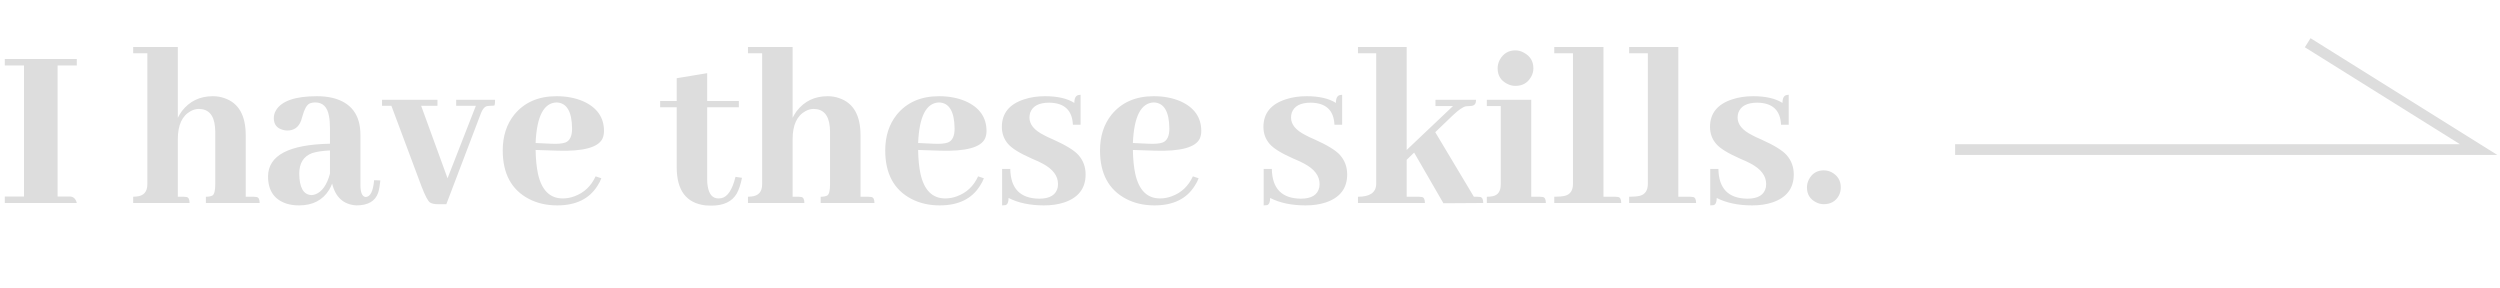 <svg width="234" height="27" viewBox="0 0 234 27" fill="none" xmlns="http://www.w3.org/2000/svg">
<path d="M7.188 19C7.098 18.626 6.896 18.424 6.581 18.394H5.391L5.391 6.13H7.188V5.523L0.449 5.523L0.449 6.13H2.246L2.246 18.394H0.449L0.449 19H7.188ZM17.205 18.416H16.644V13.025C16.644 11.708 17.048 10.832 17.856 10.398C18.111 10.263 18.358 10.195 18.598 10.195C19.511 10.195 20.02 10.757 20.125 11.88C20.14 12 20.148 12.134 20.148 12.284V17.248C20.148 17.847 20.058 18.199 19.878 18.304C19.728 18.379 19.526 18.416 19.271 18.416V19H24.303C24.303 18.656 24.205 18.468 24.011 18.439C23.921 18.424 23.831 18.416 23.741 18.416H23V12.666C23 10.794 22.334 9.634 21.001 9.185C20.672 9.065 20.312 9.005 19.923 9.005C18.71 9.005 17.744 9.469 17.025 10.398C16.876 10.607 16.748 10.817 16.644 11.026V4.4L12.466 4.4V4.984H13.791L13.791 17.248C13.791 17.952 13.454 18.334 12.78 18.394C12.675 18.409 12.571 18.416 12.466 18.416V19H17.744C17.744 18.656 17.647 18.468 17.452 18.439C17.377 18.424 17.295 18.416 17.205 18.416ZM33.355 19.225C34.448 19.225 35.129 18.828 35.398 18.034C35.488 17.735 35.556 17.353 35.601 16.889L35.017 16.866C34.927 17.899 34.665 18.424 34.23 18.439C33.901 18.409 33.736 18.034 33.736 17.315V12.621C33.736 10.749 32.868 9.596 31.131 9.162C30.682 9.057 30.195 9.005 29.671 9.005C27.634 9.005 26.354 9.447 25.83 10.33C25.695 10.555 25.628 10.794 25.628 11.049C25.628 11.633 25.905 12 26.459 12.149C26.594 12.194 26.736 12.217 26.886 12.217C27.53 12.217 27.964 11.902 28.189 11.273C28.218 11.184 28.263 11.034 28.323 10.824C28.488 10.225 28.698 9.851 28.952 9.701C29.117 9.626 29.304 9.589 29.514 9.589C30.217 9.589 30.644 10.016 30.794 10.869C30.854 11.184 30.884 11.558 30.884 11.992V13.452C27.035 13.527 25.104 14.545 25.089 16.507C25.089 17.84 25.673 18.693 26.841 19.067C27.185 19.172 27.567 19.225 27.986 19.225C29.259 19.225 30.195 18.745 30.794 17.787C30.914 17.592 31.011 17.39 31.086 17.181C31.4 18.468 32.157 19.15 33.355 19.225ZM29.154 18.259C28.406 18.229 28.024 17.562 28.009 16.26C28.009 15.271 28.413 14.628 29.222 14.328C29.656 14.193 30.21 14.111 30.884 14.081V16.26C30.599 17.308 30.143 17.952 29.514 18.191C29.379 18.236 29.259 18.259 29.154 18.259ZM40.946 9.903V9.342L35.758 9.342V9.903H36.634L39.464 17.473C39.793 18.326 40.055 18.82 40.25 18.955C40.415 19.06 40.654 19.112 40.969 19.112H41.777L45.034 10.555C45.184 10.18 45.379 9.971 45.618 9.926C45.708 9.911 45.798 9.903 45.888 9.903C46.127 9.903 46.262 9.888 46.292 9.858C46.322 9.769 46.337 9.596 46.337 9.342H42.698V9.903H44.54L41.89 16.686L39.419 9.903H40.946ZM52.087 9.589C53.045 9.619 53.532 10.435 53.547 12.037C53.547 12.741 53.337 13.175 52.918 13.34C52.618 13.445 52.169 13.482 51.57 13.452L50.133 13.385C50.238 10.899 50.889 9.634 52.087 9.589ZM56.287 16.686L55.748 16.507C55.329 17.42 54.67 18.042 53.772 18.371C53.412 18.506 53.045 18.573 52.671 18.573C51.473 18.573 50.702 17.81 50.357 16.282C50.223 15.653 50.148 14.905 50.133 14.036L52.199 14.104C54.61 14.178 56.01 13.796 56.399 12.958C56.489 12.748 56.534 12.516 56.534 12.262C56.534 10.989 55.883 10.06 54.58 9.477C53.846 9.162 53.015 9.005 52.087 9.005C50.395 9.005 49.077 9.581 48.134 10.734C47.415 11.633 47.056 12.748 47.056 14.081C47.056 16.252 47.872 17.765 49.504 18.618C50.283 19.023 51.166 19.225 52.154 19.225C53.906 19.225 55.164 18.611 55.928 17.383C56.078 17.158 56.197 16.926 56.287 16.686ZM61.79 10.038H63.34V15.653C63.34 17.825 64.238 19.015 66.035 19.225C66.215 19.24 66.394 19.247 66.574 19.247C67.727 19.247 68.521 18.873 68.955 18.124C69.165 17.75 69.329 17.256 69.449 16.642L68.843 16.552C68.543 17.765 68.102 18.431 67.518 18.551C67.428 18.566 67.338 18.573 67.248 18.573C66.694 18.573 66.357 18.184 66.237 17.405C66.207 17.226 66.192 17.038 66.192 16.844V10.038H69.157V9.454H66.192V6.849L63.34 7.32V9.454H61.79V10.038ZM74.75 18.416H74.189V13.025C74.189 11.708 74.593 10.832 75.401 10.398C75.656 10.263 75.903 10.195 76.143 10.195C77.056 10.195 77.565 10.757 77.67 11.88C77.685 12 77.692 12.134 77.692 12.284V17.248C77.692 17.847 77.603 18.199 77.423 18.304C77.273 18.379 77.071 18.416 76.816 18.416V19L81.848 19C81.848 18.656 81.75 18.468 81.556 18.439C81.466 18.424 81.376 18.416 81.286 18.416H80.545V12.666C80.545 10.794 79.879 9.634 78.546 9.185C78.216 9.065 77.857 9.005 77.468 9.005C76.255 9.005 75.289 9.469 74.57 10.398C74.421 10.607 74.293 10.817 74.189 11.026V4.4H70.011V4.984H71.336V17.248C71.336 17.952 70.999 18.334 70.325 18.394C70.22 18.409 70.116 18.416 70.011 18.416V19H75.289C75.289 18.656 75.192 18.468 74.997 18.439C74.922 18.424 74.84 18.416 74.75 18.416ZM87.89 9.589C88.848 9.619 89.335 10.435 89.35 12.037C89.35 12.741 89.14 13.175 88.721 13.34C88.421 13.445 87.972 13.482 87.373 13.452L85.936 13.385C86.04 10.899 86.692 9.634 87.89 9.589ZM92.09 16.686L91.551 16.507C91.132 17.42 90.473 18.042 89.574 18.371C89.215 18.506 88.848 18.573 88.474 18.573C87.276 18.573 86.505 17.81 86.16 16.282C86.025 15.653 85.951 14.905 85.936 14.036L88.002 14.104C90.413 14.178 91.813 13.796 92.202 12.958C92.292 12.748 92.337 12.516 92.337 12.262C92.337 10.989 91.686 10.06 90.383 9.477C89.649 9.162 88.818 9.005 87.89 9.005C86.198 9.005 84.88 9.581 83.936 10.734C83.218 11.633 82.858 12.748 82.858 14.081C82.858 16.252 83.674 17.765 85.307 18.618C86.085 19.023 86.969 19.225 87.957 19.225C89.709 19.225 90.967 18.611 91.731 17.383C91.88 17.158 92 16.926 92.09 16.686ZM97.278 18.596C98.282 18.596 98.858 18.236 99.008 17.518C99.023 17.413 99.03 17.315 99.03 17.226C99.03 16.462 98.551 15.825 97.593 15.316C97.383 15.197 97.046 15.039 96.582 14.845C95.459 14.351 94.718 13.894 94.358 13.475C93.969 13.025 93.774 12.494 93.774 11.88C93.774 10.607 94.471 9.746 95.863 9.297C96.447 9.102 97.099 9.005 97.817 9.005C98.985 9.005 99.899 9.215 100.558 9.634C100.558 9.185 100.692 8.938 100.962 8.893C101.022 8.878 101.082 8.87 101.142 8.87V11.678H100.423C100.363 10.315 99.622 9.626 98.199 9.611C97.241 9.611 96.649 9.926 96.425 10.555C96.38 10.704 96.357 10.854 96.357 11.004C96.357 11.648 96.807 12.194 97.705 12.644C97.885 12.748 98.184 12.891 98.603 13.07C99.772 13.594 100.55 14.074 100.939 14.508C101.389 15.017 101.613 15.623 101.613 16.327C101.613 17.63 100.939 18.506 99.592 18.955C99.038 19.135 98.416 19.225 97.728 19.225C96.41 19.225 95.302 18.992 94.403 18.528C94.403 18.918 94.306 19.142 94.111 19.202C94.022 19.217 93.917 19.225 93.797 19.225V15.81L94.561 15.81C94.591 17.652 95.496 18.581 97.278 18.596ZM107.992 9.589C108.951 9.619 109.437 10.435 109.452 12.037C109.452 12.741 109.243 13.175 108.823 13.34C108.524 13.445 108.075 13.482 107.476 13.452L106.038 13.385C106.143 10.899 106.794 9.634 107.992 9.589ZM112.192 16.686L111.653 16.507C111.234 17.42 110.575 18.042 109.677 18.371C109.317 18.506 108.951 18.573 108.576 18.573C107.378 18.573 106.607 17.81 106.263 16.282C106.128 15.653 106.053 14.905 106.038 14.036L108.104 14.104C110.515 14.178 111.915 13.796 112.305 12.958C112.395 12.748 112.439 12.516 112.439 12.262C112.439 10.989 111.788 10.06 110.485 9.477C109.752 9.162 108.921 9.005 107.992 9.005C106.3 9.005 104.982 9.581 104.039 10.734C103.32 11.633 102.961 12.748 102.961 14.081C102.961 16.252 103.777 17.765 105.409 18.618C106.188 19.023 107.071 19.225 108.06 19.225C109.812 19.225 111.069 18.611 111.833 17.383C111.983 17.158 112.103 16.926 112.192 16.686ZM121.761 18.596C122.764 18.596 123.34 18.236 123.49 17.518C123.505 17.413 123.513 17.315 123.513 17.226C123.513 16.462 123.034 15.825 122.075 15.316C121.866 15.197 121.529 15.039 121.064 14.845C119.941 14.351 119.2 13.894 118.841 13.475C118.451 13.025 118.257 12.494 118.257 11.88C118.257 10.607 118.953 9.746 120.346 9.297C120.93 9.102 121.581 9.005 122.3 9.005C123.468 9.005 124.381 9.215 125.04 9.634C125.04 9.185 125.175 8.938 125.444 8.893C125.504 8.878 125.564 8.87 125.624 8.87V11.678H124.905C124.845 10.315 124.104 9.626 122.682 9.611C121.723 9.611 121.132 9.926 120.907 10.555C120.862 10.704 120.84 10.854 120.84 11.004C120.84 11.648 121.289 12.194 122.188 12.644C122.367 12.748 122.667 12.891 123.086 13.07C124.254 13.594 125.033 14.074 125.422 14.508C125.871 15.017 126.096 15.623 126.096 16.327C126.096 17.63 125.422 18.506 124.074 18.955C123.52 19.135 122.899 19.225 122.21 19.225C120.892 19.225 119.784 18.992 118.886 18.528C118.886 18.918 118.788 19.142 118.594 19.202C118.504 19.217 118.399 19.225 118.279 19.225V15.81H119.043C119.073 17.652 119.979 18.581 121.761 18.596ZM132.834 18.416H131.666V14.957L132.362 14.283L135.103 19.023L138.831 19C138.831 18.671 138.741 18.483 138.562 18.439C138.487 18.424 138.397 18.416 138.292 18.416H137.955L134.339 12.374L136.001 10.779C136.525 10.285 136.929 10.008 137.214 9.948C137.334 9.933 137.453 9.926 137.573 9.926C137.903 9.926 138.09 9.806 138.135 9.566C138.15 9.492 138.157 9.417 138.157 9.342L134.361 9.342V9.926H136.001L131.666 14.036V4.4L127.106 4.4V4.984H128.813V17.248C128.784 18.027 128.215 18.416 127.106 18.416V19H133.373C133.373 18.656 133.276 18.468 133.081 18.439C133.006 18.424 132.924 18.416 132.834 18.416ZM144.154 18.416L143.323 18.416V9.342H139.168V9.926H140.471V17.248C140.471 17.907 140.209 18.281 139.685 18.371C139.535 18.401 139.363 18.416 139.168 18.416V19L144.693 19C144.693 18.656 144.596 18.468 144.401 18.439C144.326 18.424 144.244 18.416 144.154 18.416ZM143.525 6.399C143.525 5.741 143.233 5.254 142.649 4.939C142.395 4.79 142.125 4.715 141.841 4.715C141.197 4.715 140.71 5.007 140.381 5.591C140.246 5.845 140.179 6.115 140.179 6.399C140.179 7.058 140.471 7.537 141.055 7.837C141.309 7.972 141.571 8.039 141.841 8.039C142.5 8.039 142.986 7.762 143.301 7.208C143.451 6.953 143.525 6.684 143.525 6.399ZM151.207 18.416H150.084V4.4L145.479 4.4V4.984L147.231 4.984V17.203C147.231 17.817 146.984 18.191 146.49 18.326C146.236 18.386 145.899 18.416 145.479 18.416V19H151.746C151.746 18.656 151.649 18.468 151.454 18.439C151.379 18.424 151.297 18.416 151.207 18.416ZM158.215 18.416H157.092V4.4H152.487V4.984H154.239V17.203C154.239 17.817 153.992 18.191 153.498 18.326C153.243 18.386 152.907 18.416 152.487 18.416V19H158.754C158.754 18.656 158.657 18.468 158.462 18.439C158.387 18.424 158.305 18.416 158.215 18.416ZM163.561 18.596C164.564 18.596 165.14 18.236 165.29 17.518C165.305 17.413 165.312 17.315 165.312 17.226C165.312 16.462 164.833 15.825 163.875 15.316C163.665 15.197 163.328 15.039 162.864 14.845C161.741 14.351 161 13.894 160.641 13.475C160.251 13.025 160.057 12.494 160.057 11.88C160.057 10.607 160.753 9.746 162.146 9.297C162.729 9.102 163.381 9.005 164.1 9.005C165.268 9.005 166.181 9.215 166.84 9.634C166.84 9.185 166.975 8.938 167.244 8.893C167.304 8.878 167.364 8.87 167.424 8.87V11.678H166.705C166.645 10.315 165.904 9.626 164.481 9.611C163.523 9.611 162.932 9.926 162.707 10.555C162.662 10.704 162.64 10.854 162.64 11.004C162.64 11.648 163.089 12.194 163.987 12.644C164.167 12.748 164.466 12.891 164.886 13.07C166.054 13.594 166.832 14.074 167.222 14.508C167.671 15.017 167.896 15.623 167.896 16.327C167.896 17.63 167.222 18.506 165.874 18.955C165.32 19.135 164.699 19.225 164.01 19.225C162.692 19.225 161.584 18.992 160.686 18.528C160.686 18.918 160.588 19.142 160.394 19.202C160.304 19.217 160.199 19.225 160.079 19.225V15.81L160.843 15.81C160.873 17.652 161.779 18.581 163.561 18.596ZM172.298 17.54C172.298 16.911 172.013 16.439 171.444 16.125C171.205 16.005 170.958 15.945 170.703 15.945C170.074 15.945 169.61 16.23 169.311 16.799C169.191 17.038 169.131 17.285 169.131 17.54C169.131 18.184 169.415 18.648 169.984 18.933C170.209 19.052 170.449 19.112 170.703 19.112C171.347 19.112 171.819 18.843 172.118 18.304C172.238 18.064 172.298 17.81 172.298 17.54Z" fill="#DDDDDD"/>
<path d="M216 4L232 14L183 14" stroke="#DDDDDD"/>
</svg>
